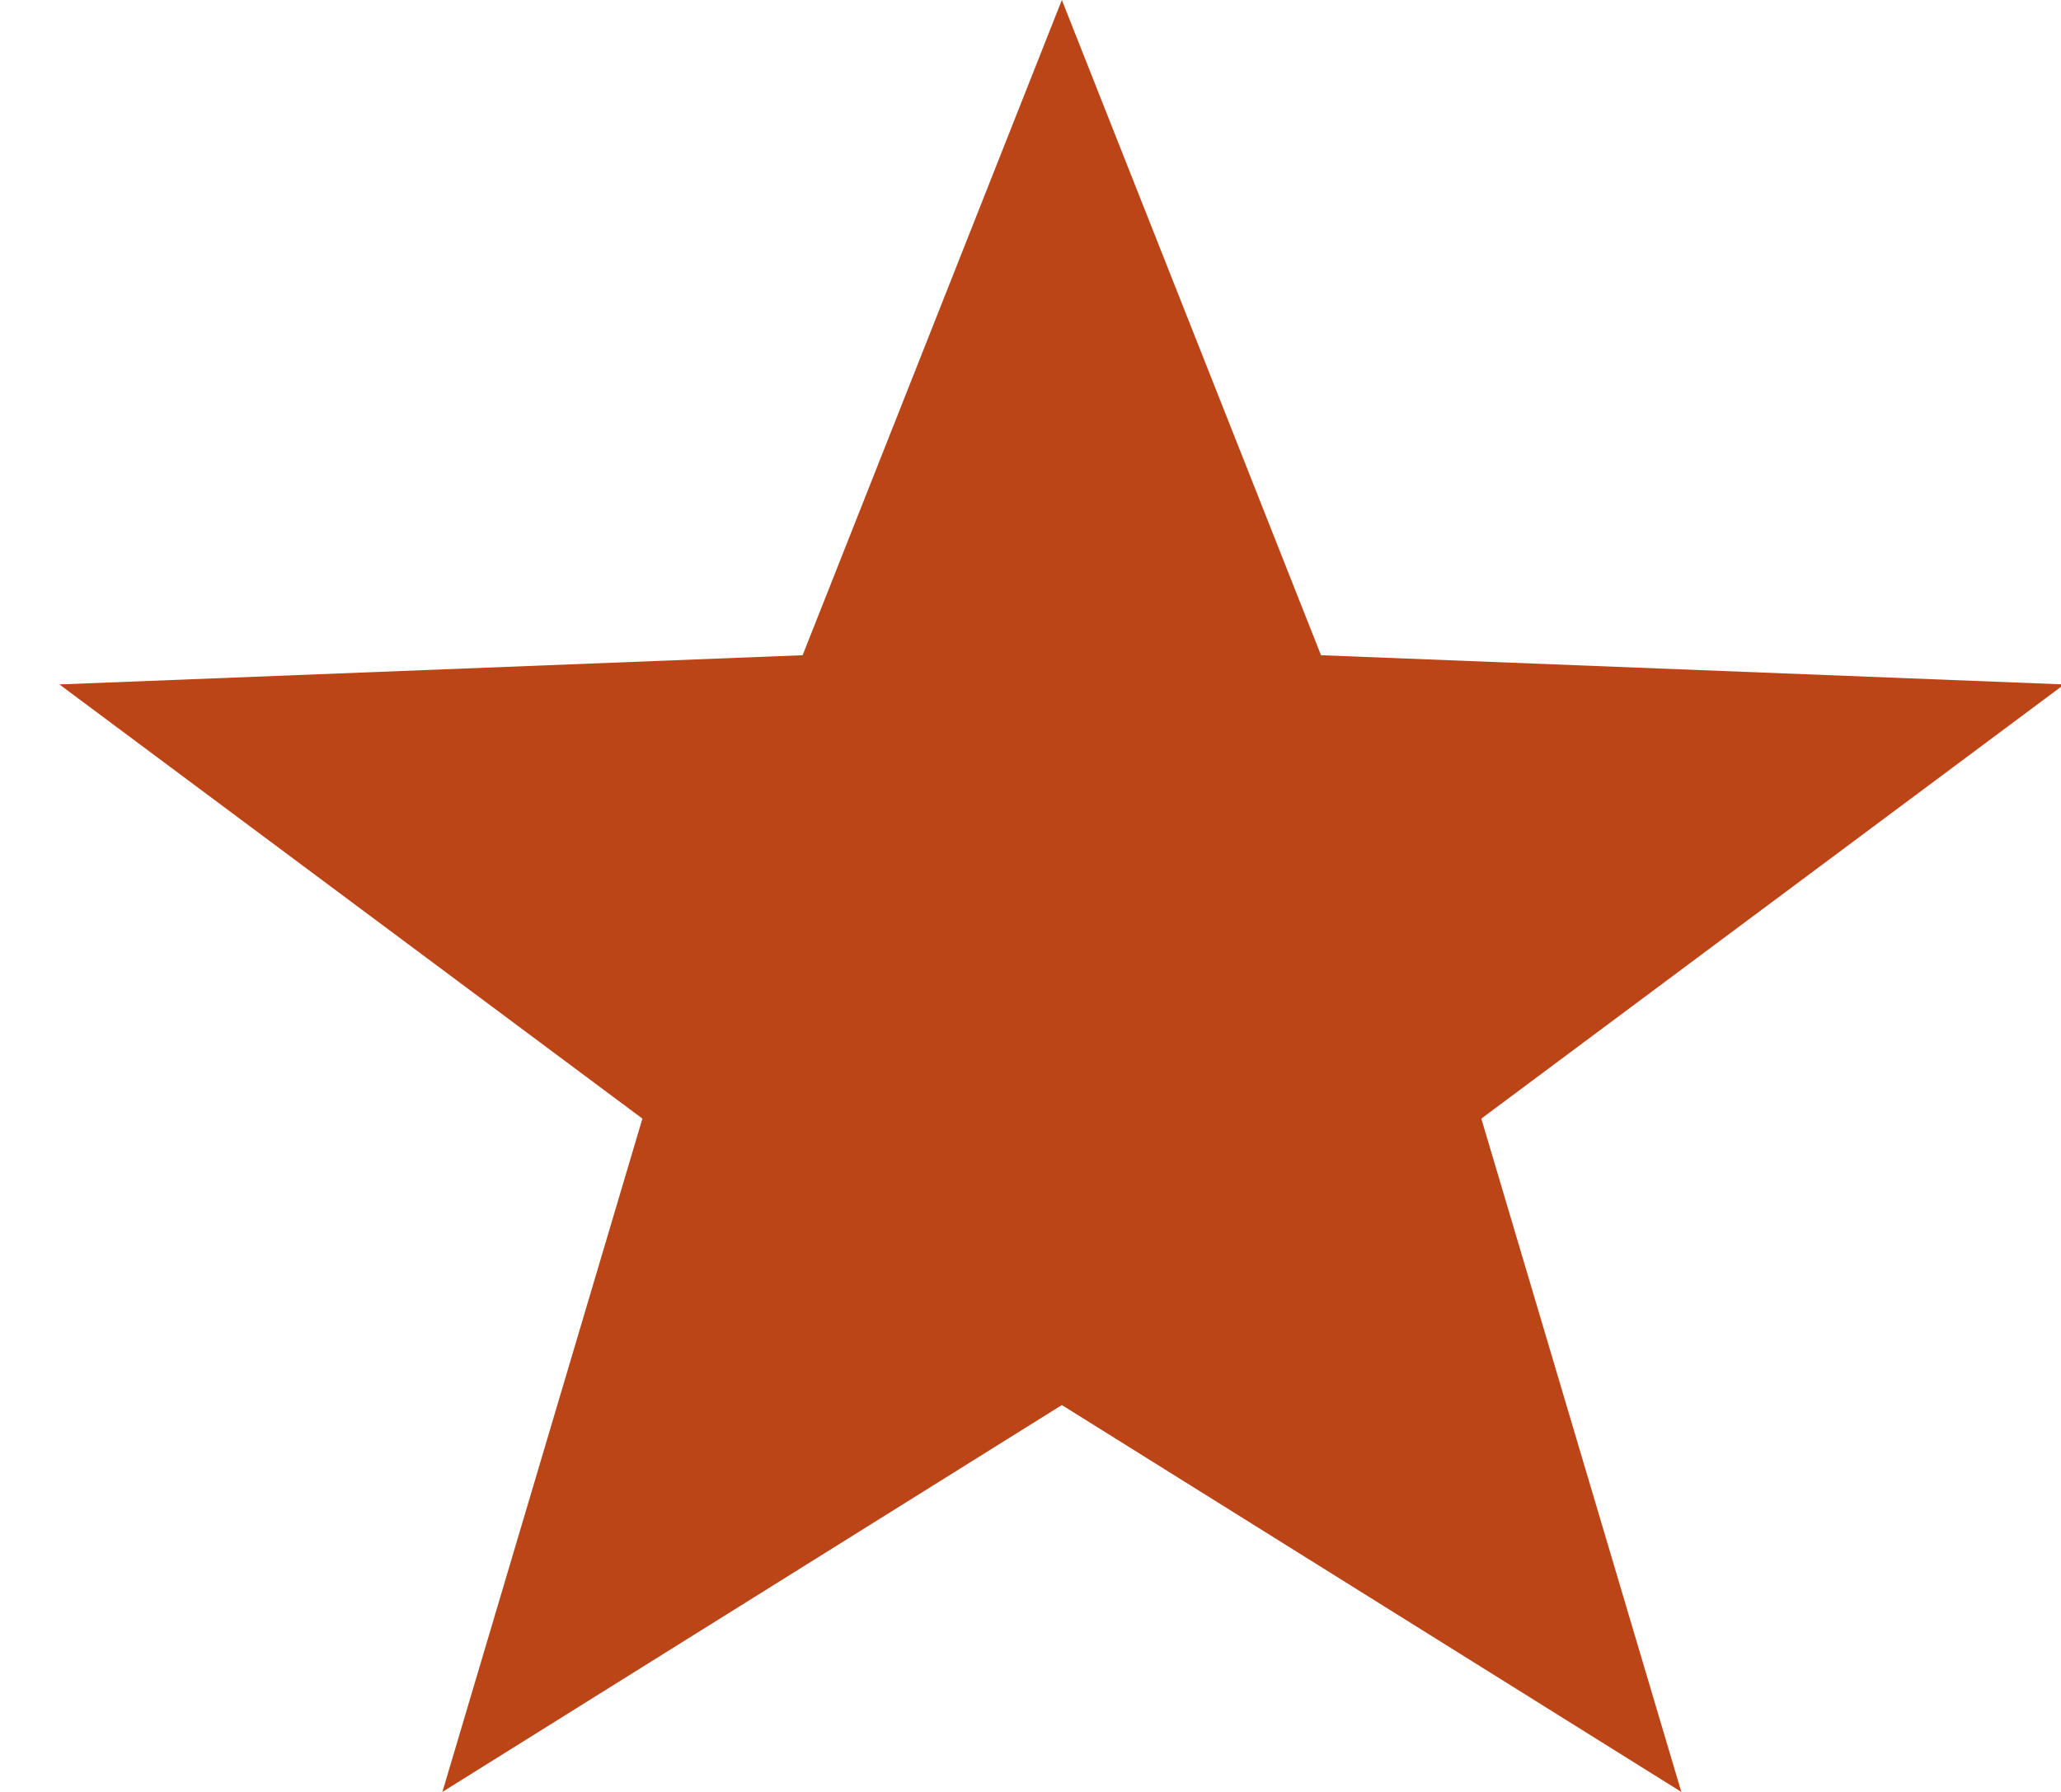 <svg xmlns="http://www.w3.org/2000/svg" width="23" height="20" viewBox="0 0 23 20">
    <path fill="#BC4518" fill-rule="evenodd" d="M11.187 0L14.079 7.313 22.373 7.639 15.868 12.485 18.1 20 11.187 15.682 4.274 20 6.506 12.485 0 7.639 8.294 7.313z" transform="translate(.663)"/>
</svg>
